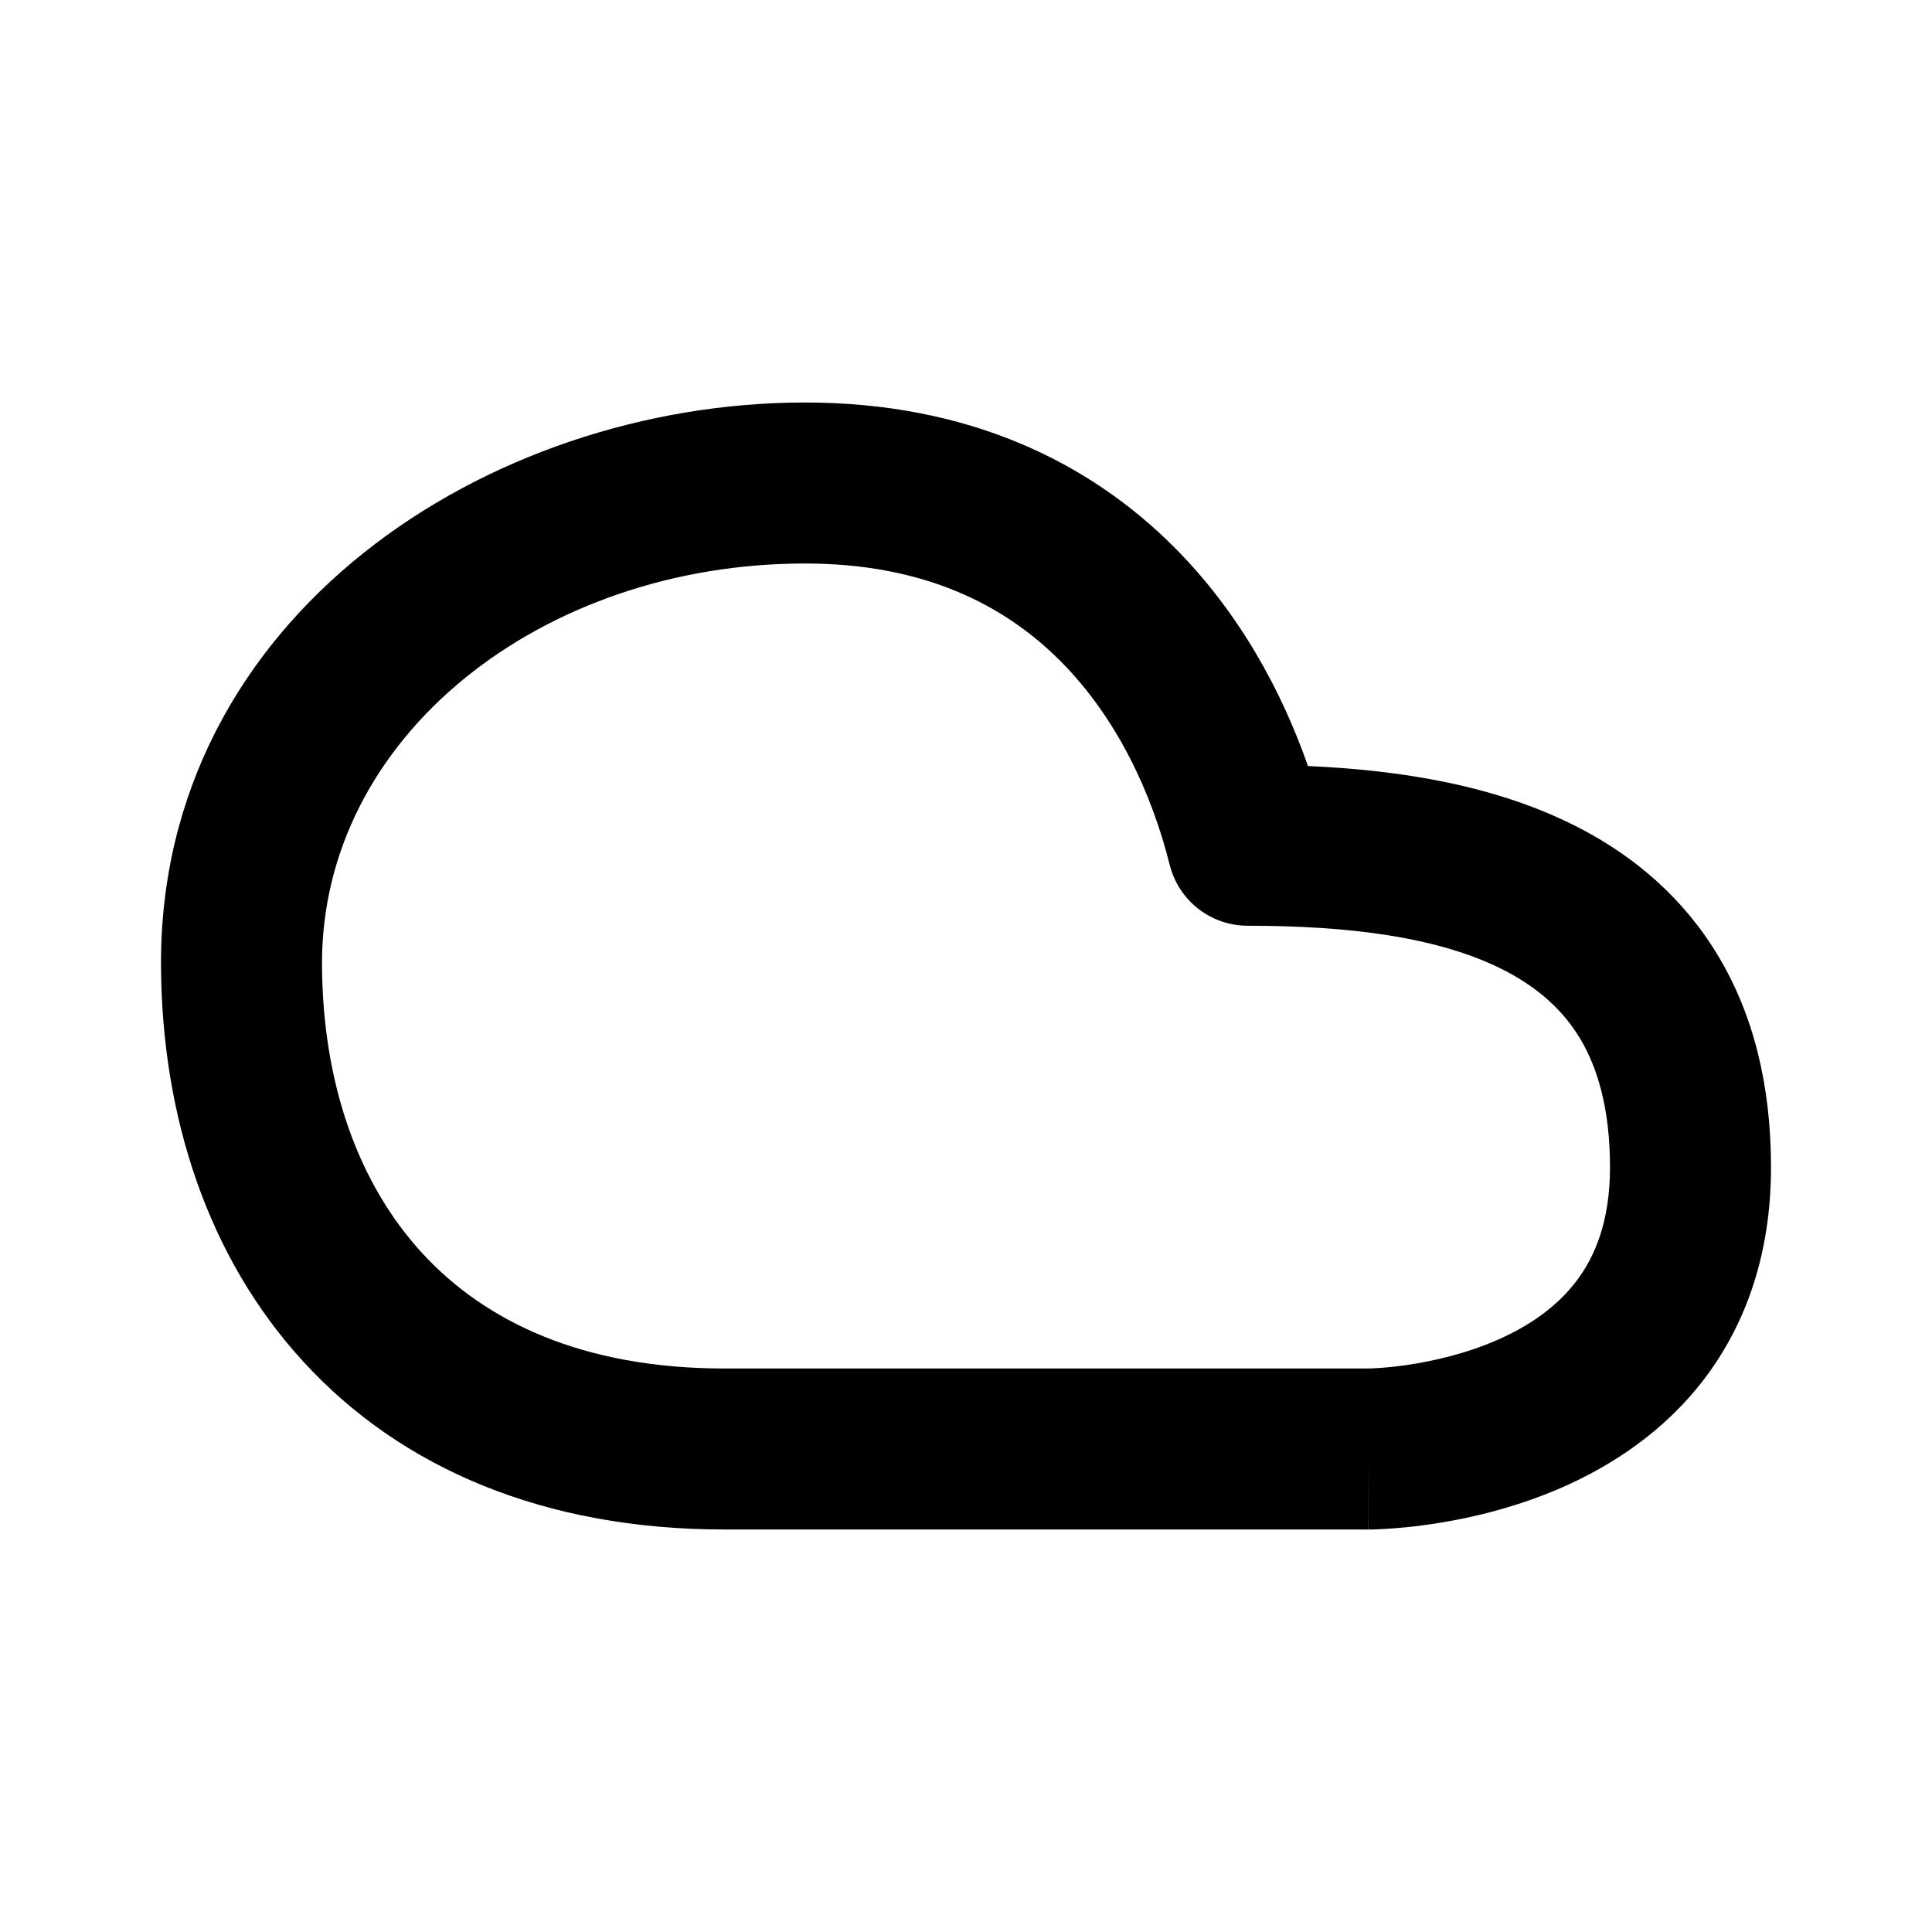 <svg xmlns="http://www.w3.org/2000/svg" viewBox="0 0 24 24"><path fill-rule="evenodd" clip-rule="evenodd" d="M2 12.006C1.972 7.655 6.064 5 10 5C12.016 5 13.52 5.731 14.582 6.793C15.398 7.609 15.924 8.59 16.248 9.516C17.363 9.565 18.606 9.748 19.655 10.304C20.321 10.656 20.923 11.166 21.352 11.888C21.78 12.608 22 13.479 22 14.5C22 15.58 21.686 16.452 21.171 17.13C20.665 17.794 20.008 18.213 19.401 18.479C18.794 18.744 18.201 18.872 17.769 18.935C17.551 18.967 17.367 18.983 17.234 18.991C17.168 18.995 17.114 18.998 17.074 18.999C17.054 18.999 17.038 19 17.026 19L17.01 19L17.004 19L17.002 19C17.002 19 17 19 17 18L17 19H9C6.763 19 4.985 18.241 3.772 16.919C2.571 15.612 2.012 13.854 2 12.006ZM10 7C6.735 7 3.982 9.145 4 11.994C4.009 13.46 4.45 14.702 5.244 15.566C6.025 16.416 7.237 17 9 17H16.997L17.016 17C17.035 16.999 17.067 16.998 17.11 16.995C17.196 16.99 17.324 16.979 17.481 16.956C17.799 16.909 18.206 16.818 18.599 16.646C18.992 16.474 19.336 16.238 19.58 15.917C19.814 15.61 20 15.17 20 14.5C20 13.771 19.845 13.267 19.633 12.909C19.421 12.553 19.116 12.281 18.72 12.071C17.886 11.63 16.722 11.5 15.5 11.5C15.041 11.5 14.641 11.188 14.53 10.742C14.31 9.862 13.879 8.918 13.168 8.207C12.48 7.519 11.484 7 10 7Z" /></svg>